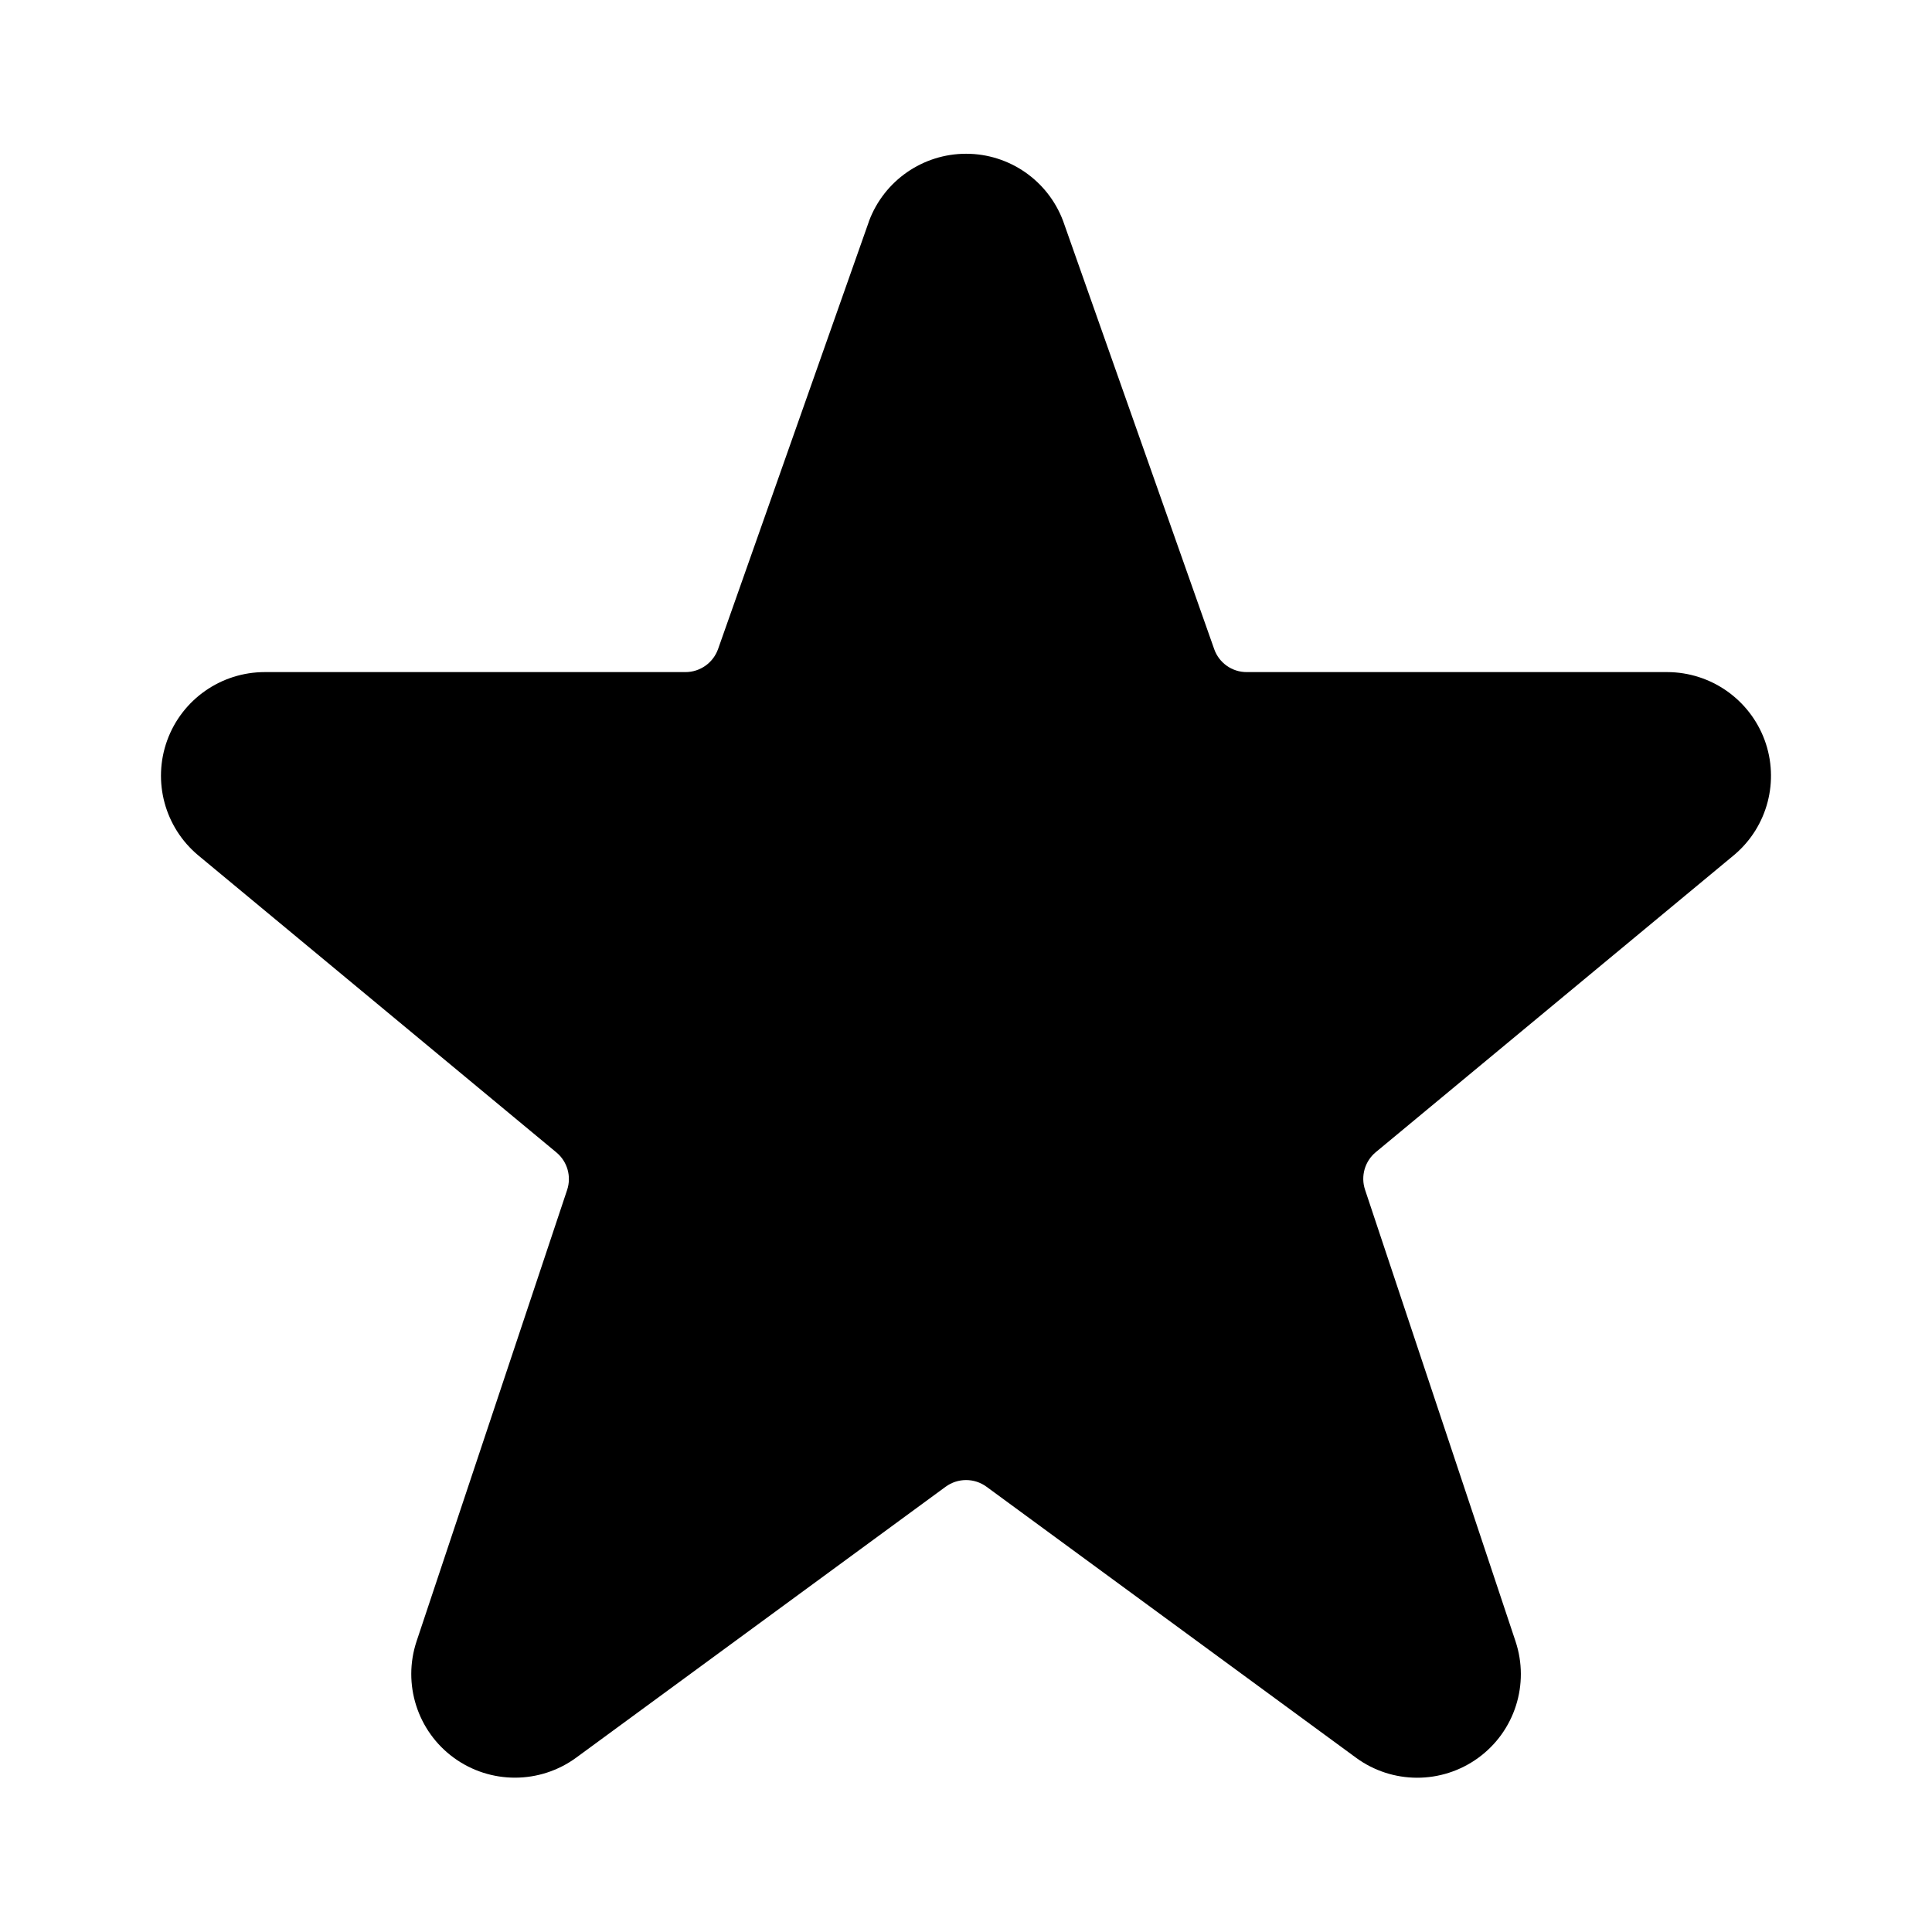 <!--character:5196-->
  <svg width="24" height="24" viewBox="0 0 24 24" >
<path d="M21.92 9.191C21.732 8.686 21.251 8.351 20.713 8.349H15.488C15.306 8.35 15.143 8.235 15.083 8.063L13.207 2.747C13.019 2.244 12.539 1.91 12.001 1.91C11.464 1.91 10.983 2.244 10.795 2.747L10.791 2.76L8.92 8.063C8.859 8.234 8.697 8.349 8.515 8.349H3.289C2.747 8.349 2.262 8.688 2.077 9.197C1.892 9.707 2.046 10.277 2.462 10.625L6.912 14.316C7.048 14.429 7.101 14.614 7.045 14.782L5.175 20.388C4.998 20.92 5.185 21.506 5.638 21.836C6.091 22.166 6.706 22.165 7.158 21.834L11.747 18.469C11.898 18.358 12.104 18.358 12.255 18.469L16.842 21.833C17.294 22.166 17.909 22.167 18.363 21.837C18.817 21.507 19.004 20.921 18.826 20.388L16.957 14.779C16.901 14.611 16.954 14.426 17.09 14.313L21.548 10.616C21.959 10.266 22.107 9.697 21.92 9.191Z" />
</svg>